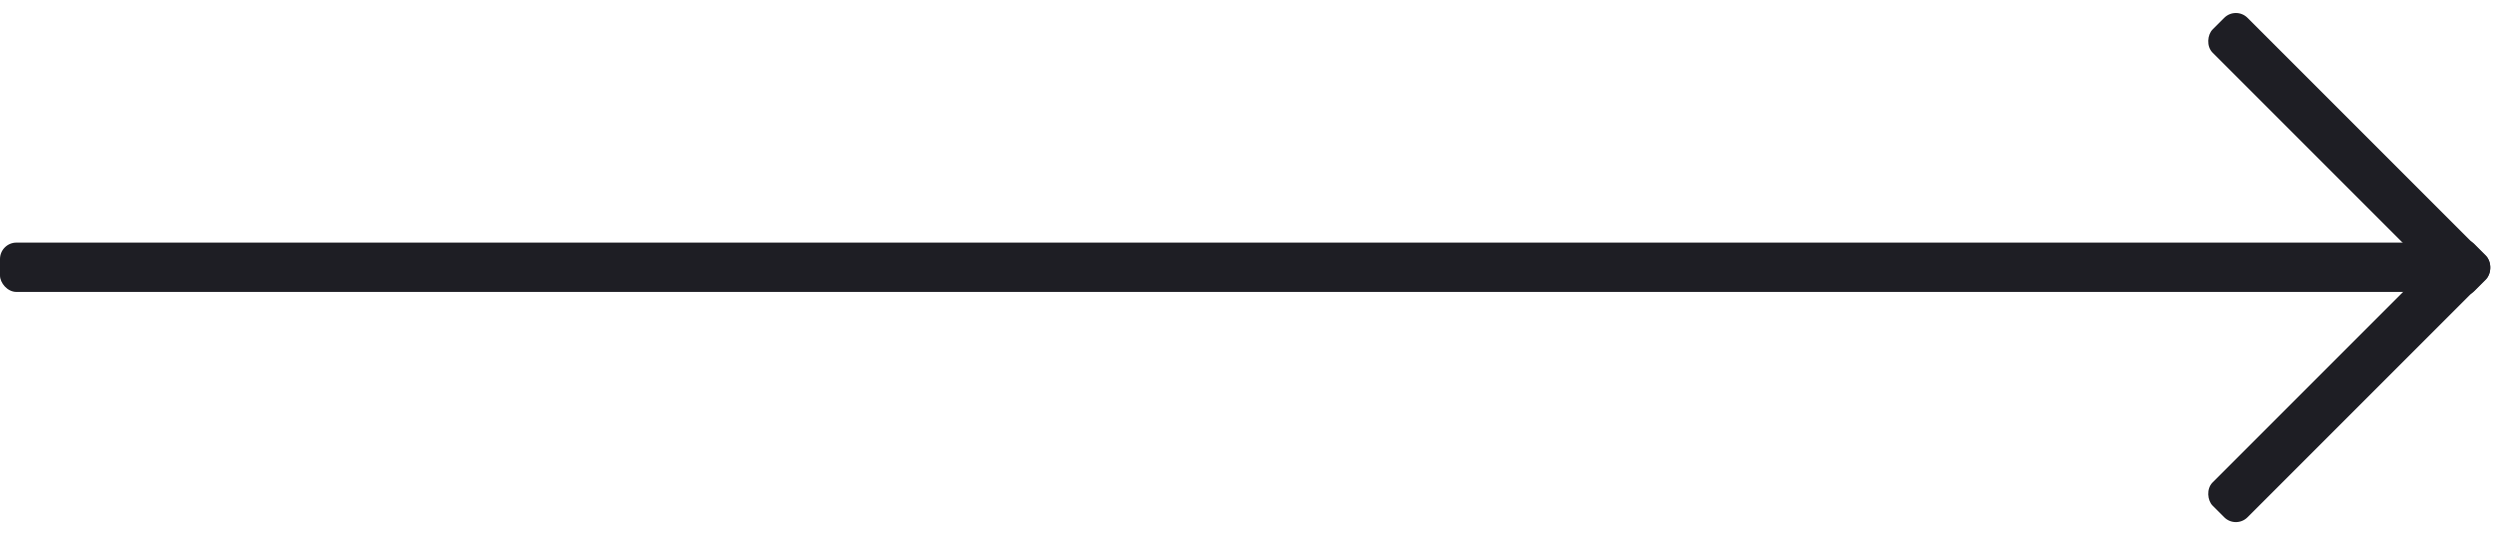 <?xml version="1.0" encoding="UTF-8"?>
<svg width="608px" height="130px" viewBox="0 0 608 130" version="1.1" xmlns="http://www.w3.org/2000/svg" xmlns:xlink="http://www.w3.org/1999/xlink">
    <title>Group 2</title>
    <g id="Page-1" stroke="none" stroke-width="1" fill="none" fill-rule="evenodd">
        <g id="Artboard" transform="translate(-160, -807)" fill="#1E1E24">
            <g id="Group-2" transform="translate(160, 807.568)">
                <rect id="Rectangle" x="0" y="58.432" width="600" height="12" rx="4"></rect>
                <rect id="Rectangle" transform="translate(571.343, 37) rotate(-315) translate(-571.343, -37) " x="526.343" y="31" width="90" height="12" rx="4"></rect>
                <rect id="Rectangle" transform="translate(571.343, 92) scale(1, -1) rotate(-315) translate(-571.343, -92) " x="526.343" y="86" width="90" height="12" rx="4"></rect>
            </g>
        </g>
    </g>
</svg>